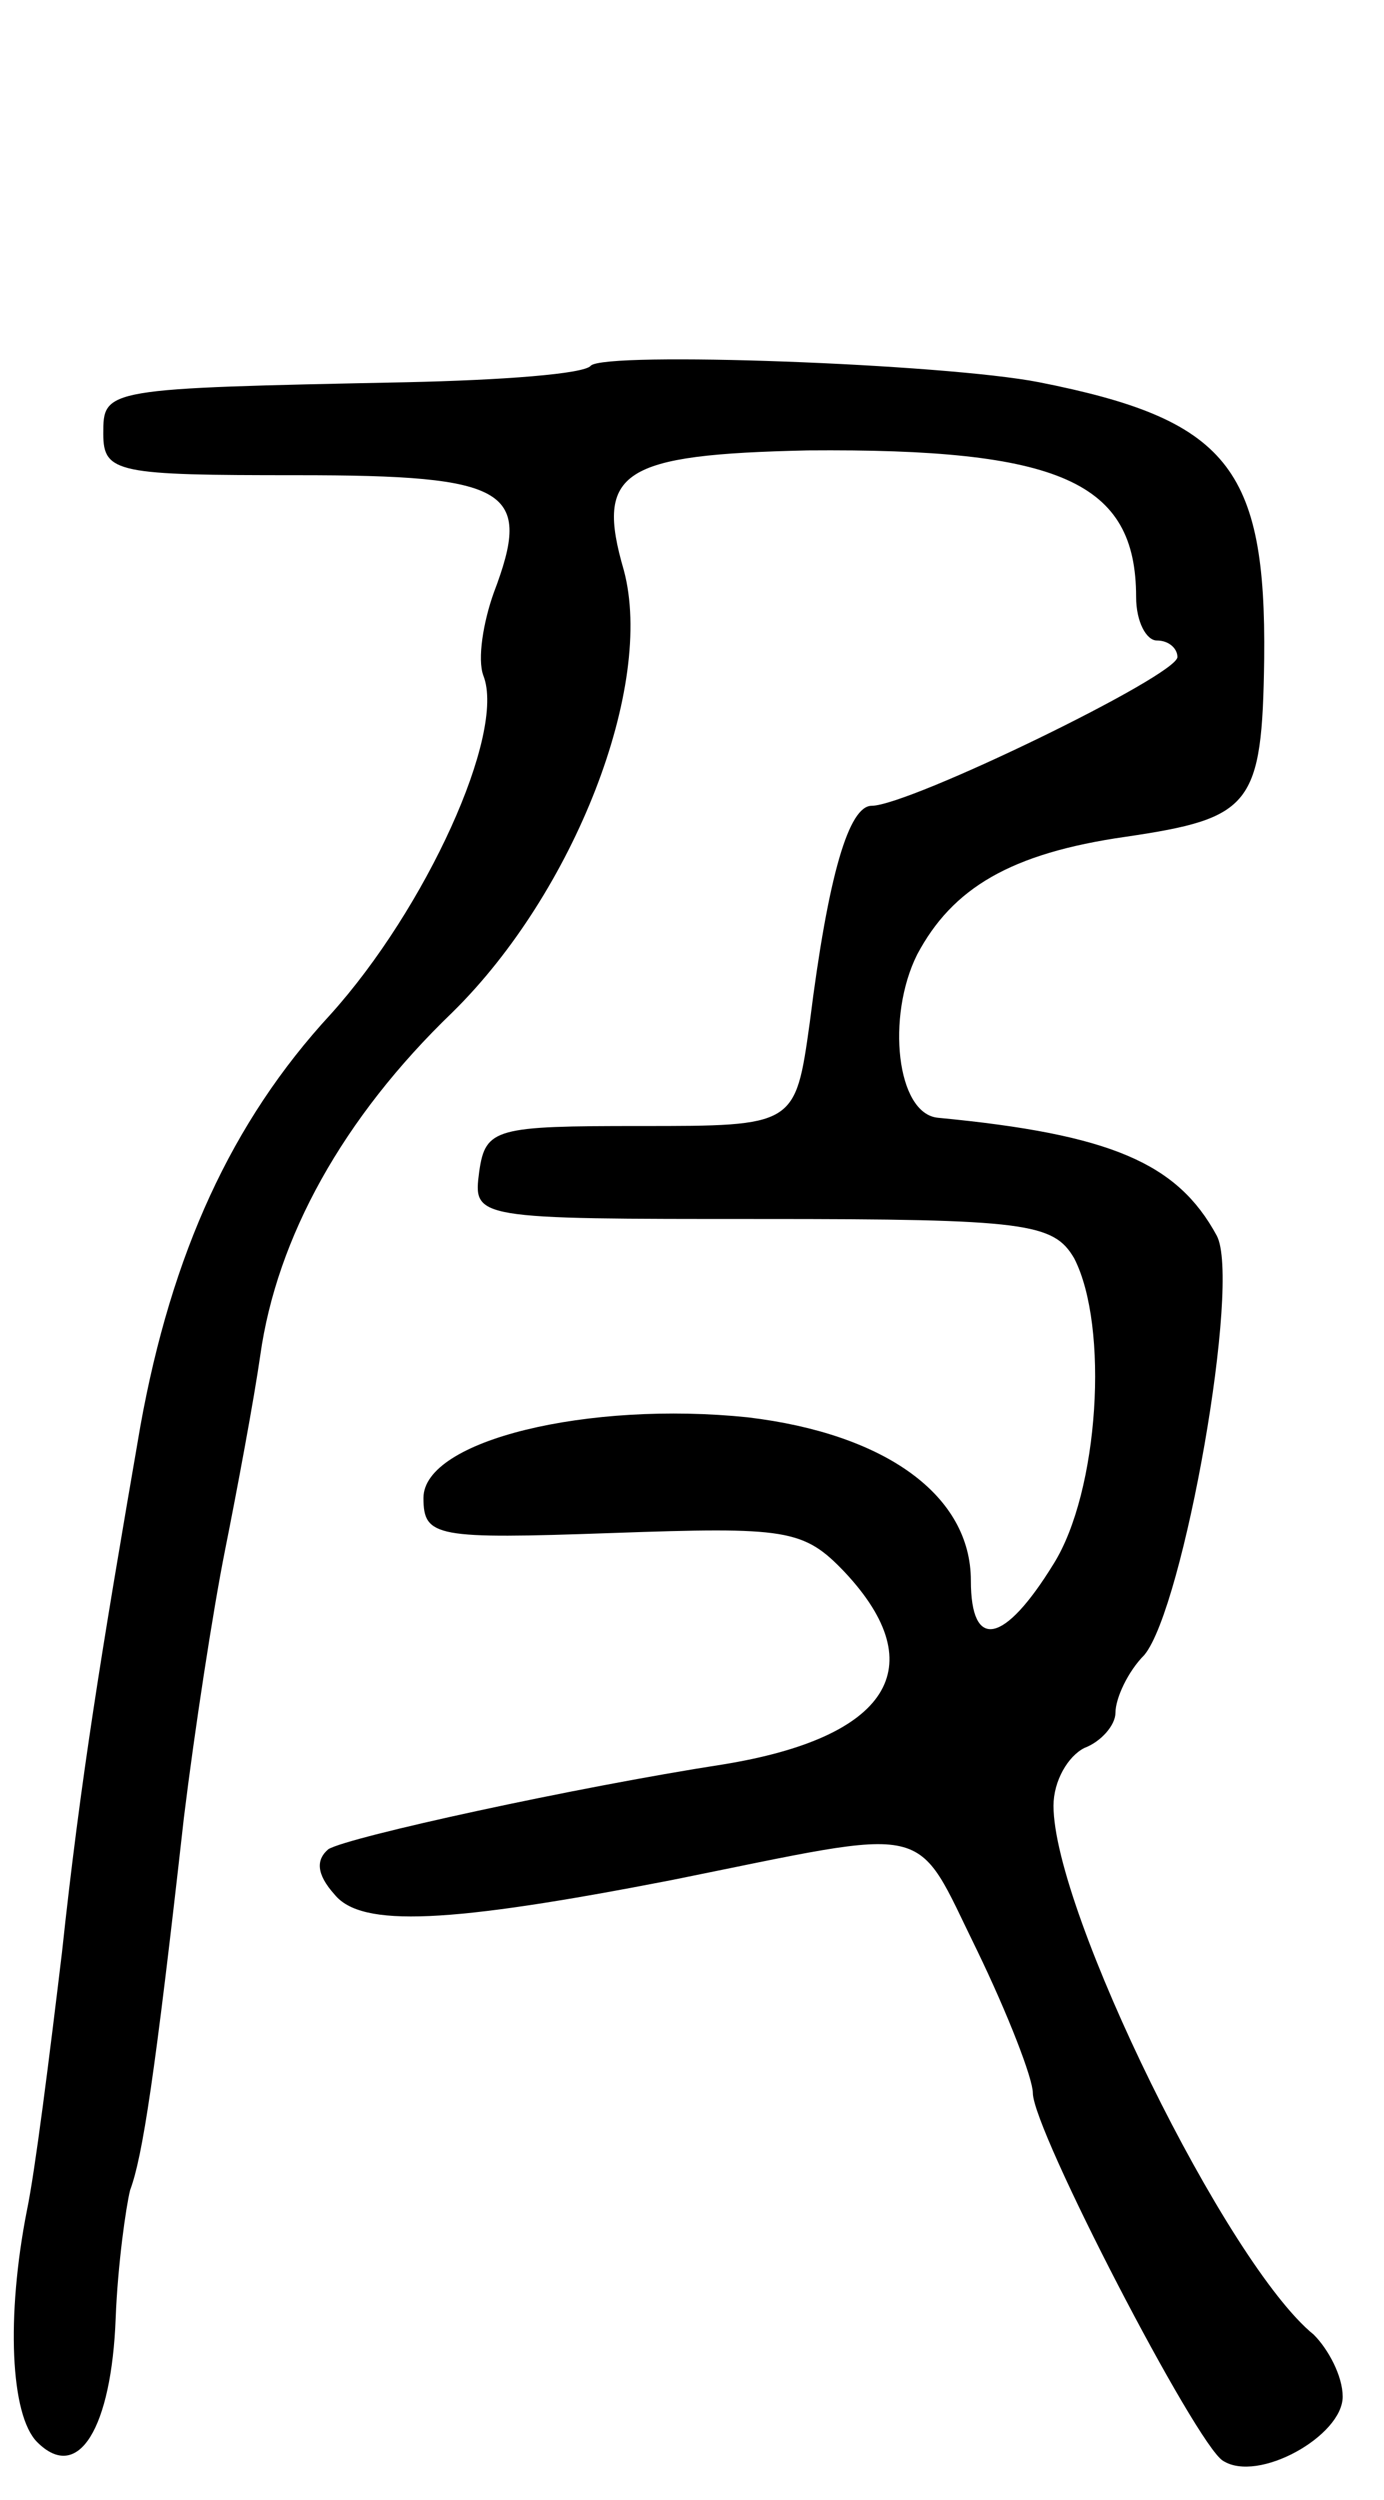 <svg version="1.0" xmlns="http://www.w3.org/2000/svg"
 width="67pt" height="121pt" viewBox="0 0 67 121"
 preserveAspectRatio="xMidYMid meet">
<g transform="translate(0,121) scale(0.1,-0.1)"
fill="#000000" stroke="none">
<path d="M286 1033 c-3 -4 -43 -7 -89 -8 -147 -3 -147 -3 -147 -25 0 -19 7
-20 94 -20 103 0 114 -7 95 -57 -5 -14 -8 -32 -5 -40 11 -28 -28 -113 -74
-164 -48 -52 -77 -116 -92 -199 -19 -110 -29 -171 -38 -255 -6 -50 -13 -106
-17 -125 -10 -51 -8 -99 5 -112 20 -20 36 7 38 60 1 26 5 54 7 62 6 16 12 55
26 180 5 41 14 100 20 130 6 30 14 73 17 94 8 57 40 115 93 166 59 58 98 158
83 214 -14 48 -1 56 89 58 122 1 159 -15 159 -71 0 -12 5 -21 10 -21 6 0 10
-4 10 -8 0 -9 -130 -72 -148 -72 -11 0 -21 -33 -30 -105 -7 -50 -7 -50 -82
-50 -70 0 -75 -1 -78 -22 -3 -23 -3 -23 137 -23 128 0 141 -2 151 -19 17 -33
12 -113 -10 -148 -24 -39 -40 -42 -40 -8 0 41 -41 71 -108 79 -77 8 -157 -11
-157 -39 0 -19 6 -20 91 -17 85 3 93 2 113 -19 43 -46 21 -80 -59 -93 -71 -11
-181 -35 -191 -41 -6 -5 -6 -12 3 -22 13 -16 55 -14 163 7 129 26 117 29 148
-34 15 -31 27 -62 27 -69 0 -18 79 -170 92 -178 17 -11 58 12 58 31 0 10 -7
23 -14 30 -42 34 -126 205 -126 256 0 12 7 24 15 28 8 3 15 11 15 17 0 7 6 20
14 28 19 23 47 181 35 203 -19 35 -51 49 -135 57 -20 2 -25 49 -10 79 17 32
45 49 101 57 61 9 66 15 67 86 1 93 -18 116 -109 134 -46 9 -210 15 -217 8z"/>
</g>
</svg>
